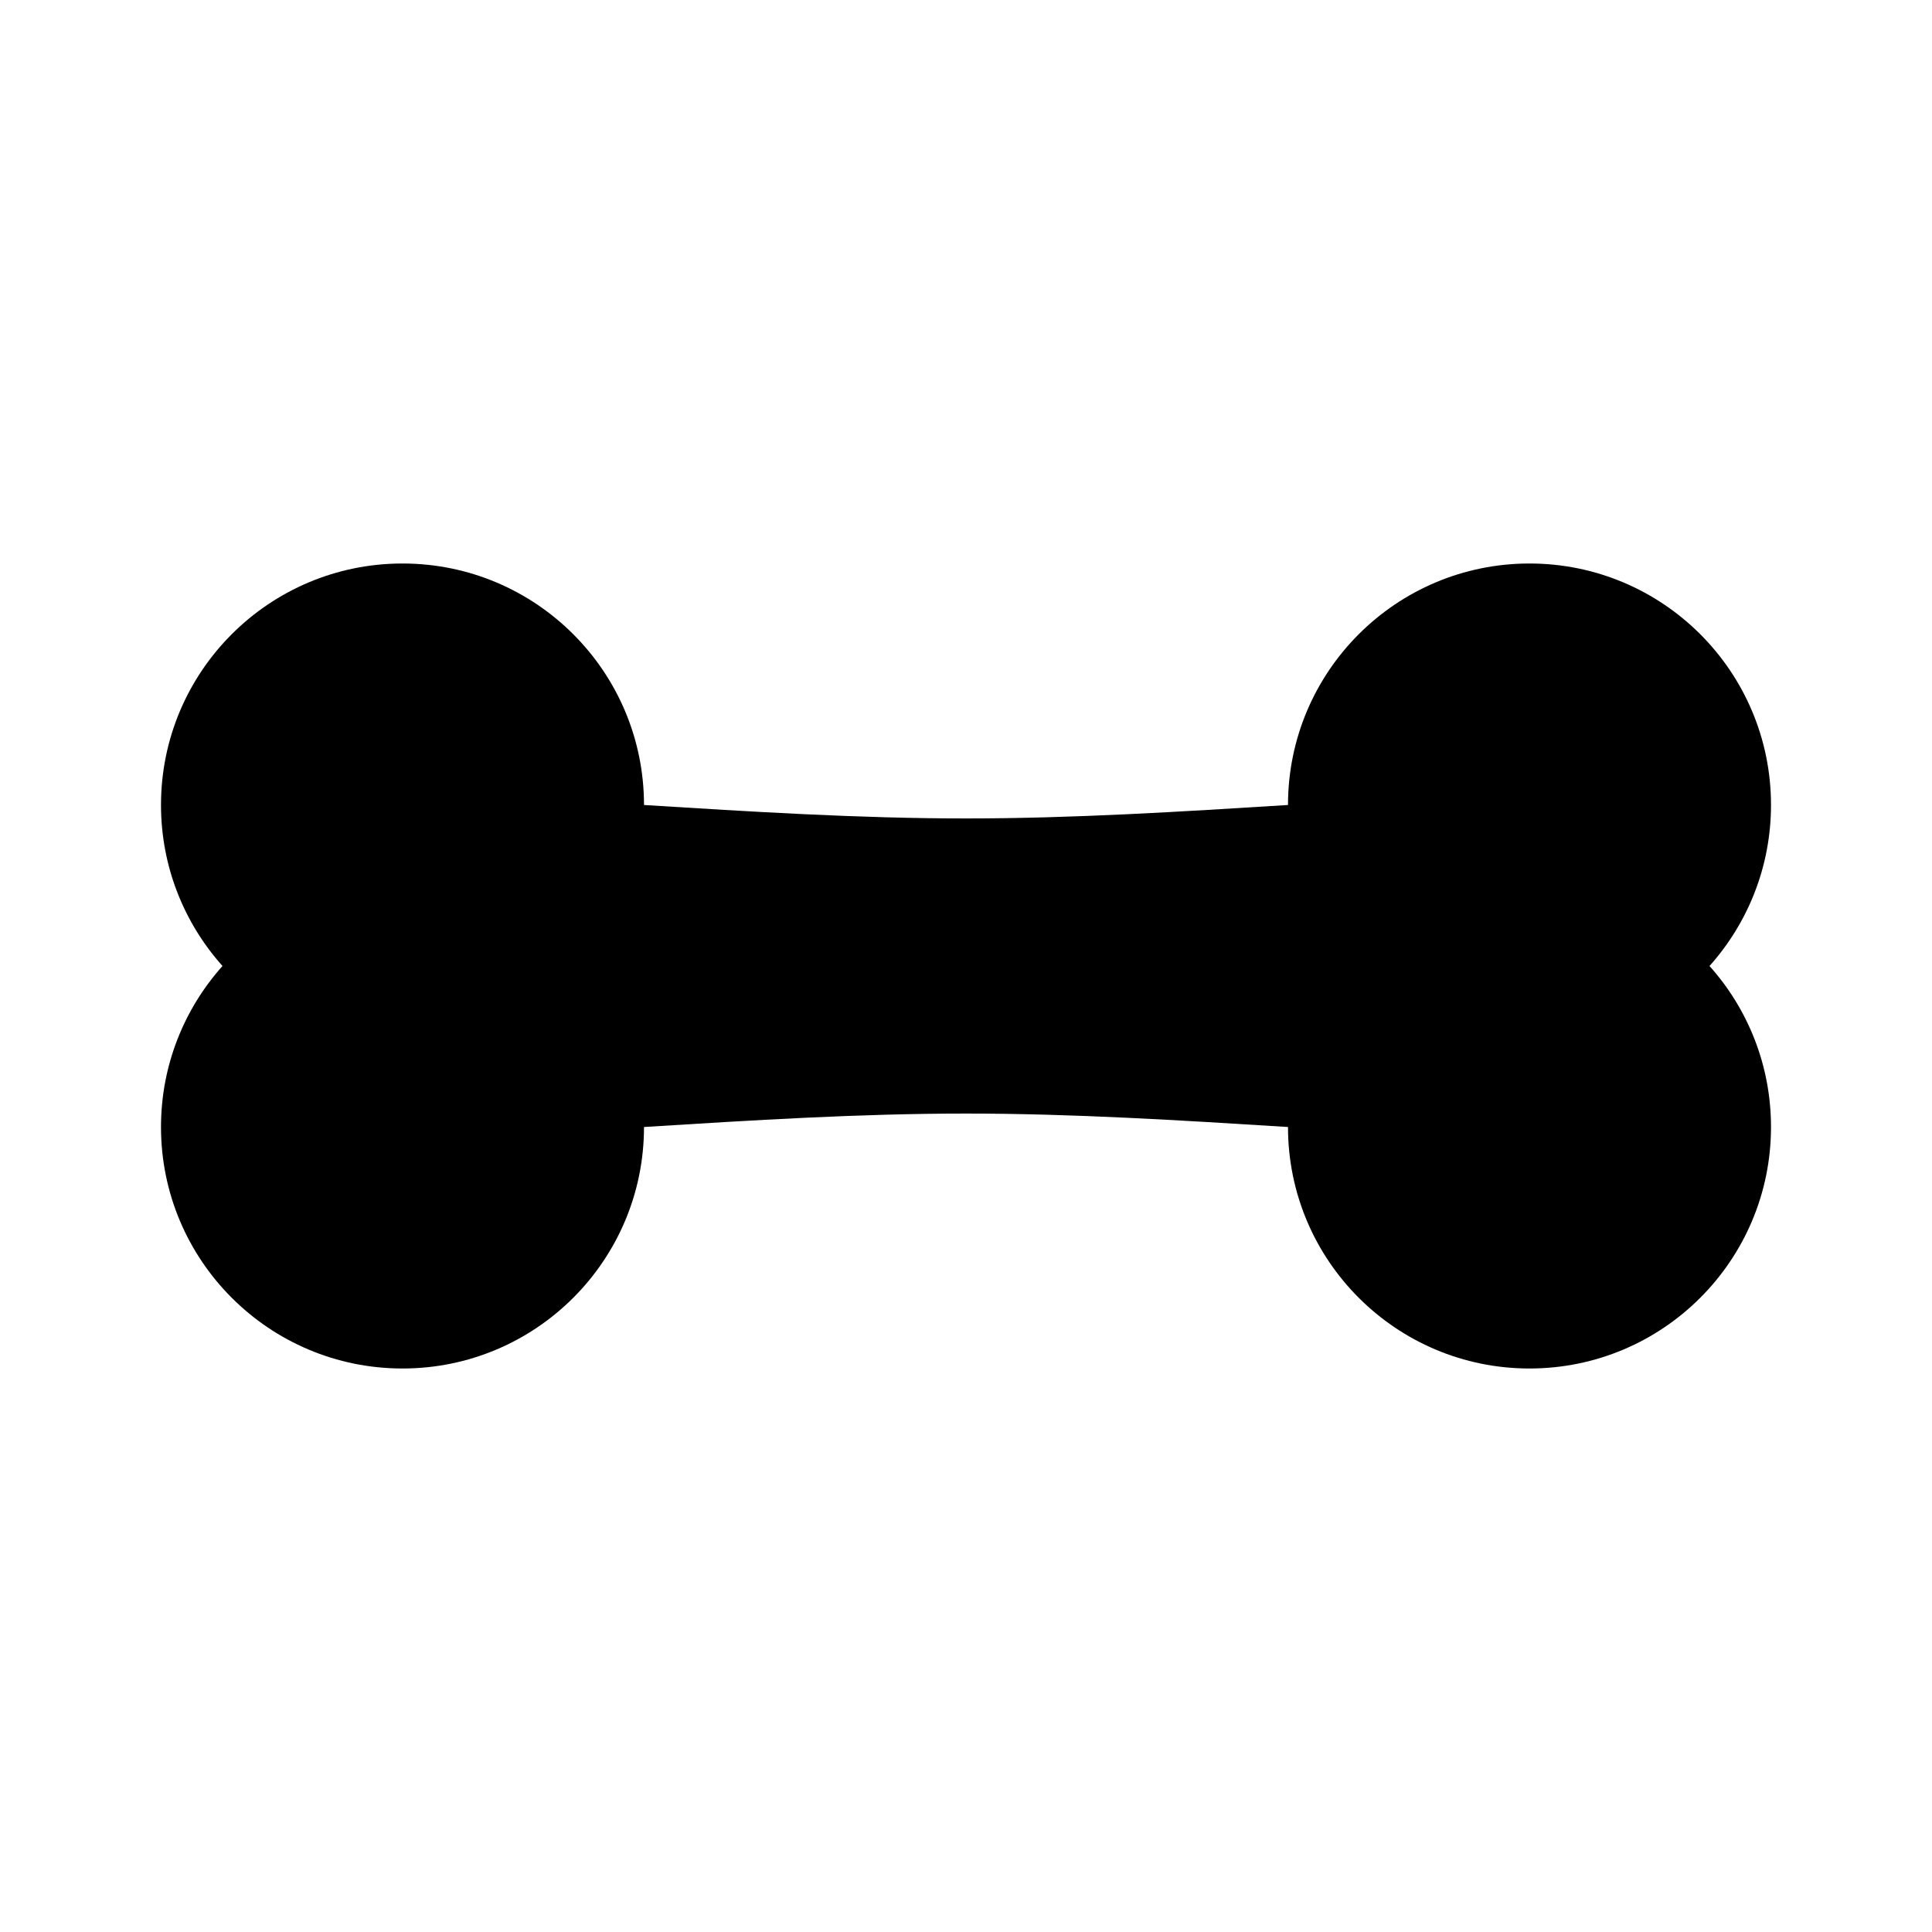 <svg xmlns="http://www.w3.org/2000/svg" version="1.1" baseProfile="full" width="24" height="24" viewBox="0 0 24.00 24.00" xml:space="preserve"><path fill="#000" fill-opacity="1" stroke-width=".2" stroke-linejoin="round" d="M8 14c0 1.657-1.343 3-3 3s-3-1.343-3-3c0-.768.29-1.47.764-2C2.29 11.47 2 10.768 2 10c0-1.657 1.343-3 3-3s3 1.343 3 3c1.333.083 2.667.167 4 .167 1.333 0 2.667-.084 4-.167 0-1.657 1.343-3 3-3s3 1.343 3 3c0 .768-.29 1.47-.764 2 .475.53.764 1.232.764 2 0 1.657-1.343 3-3 3s-3-1.343-3-3c-1.333-.083-2.667-.167-4-.167-1.333 0-2.667.084-4 .167z"/></svg>